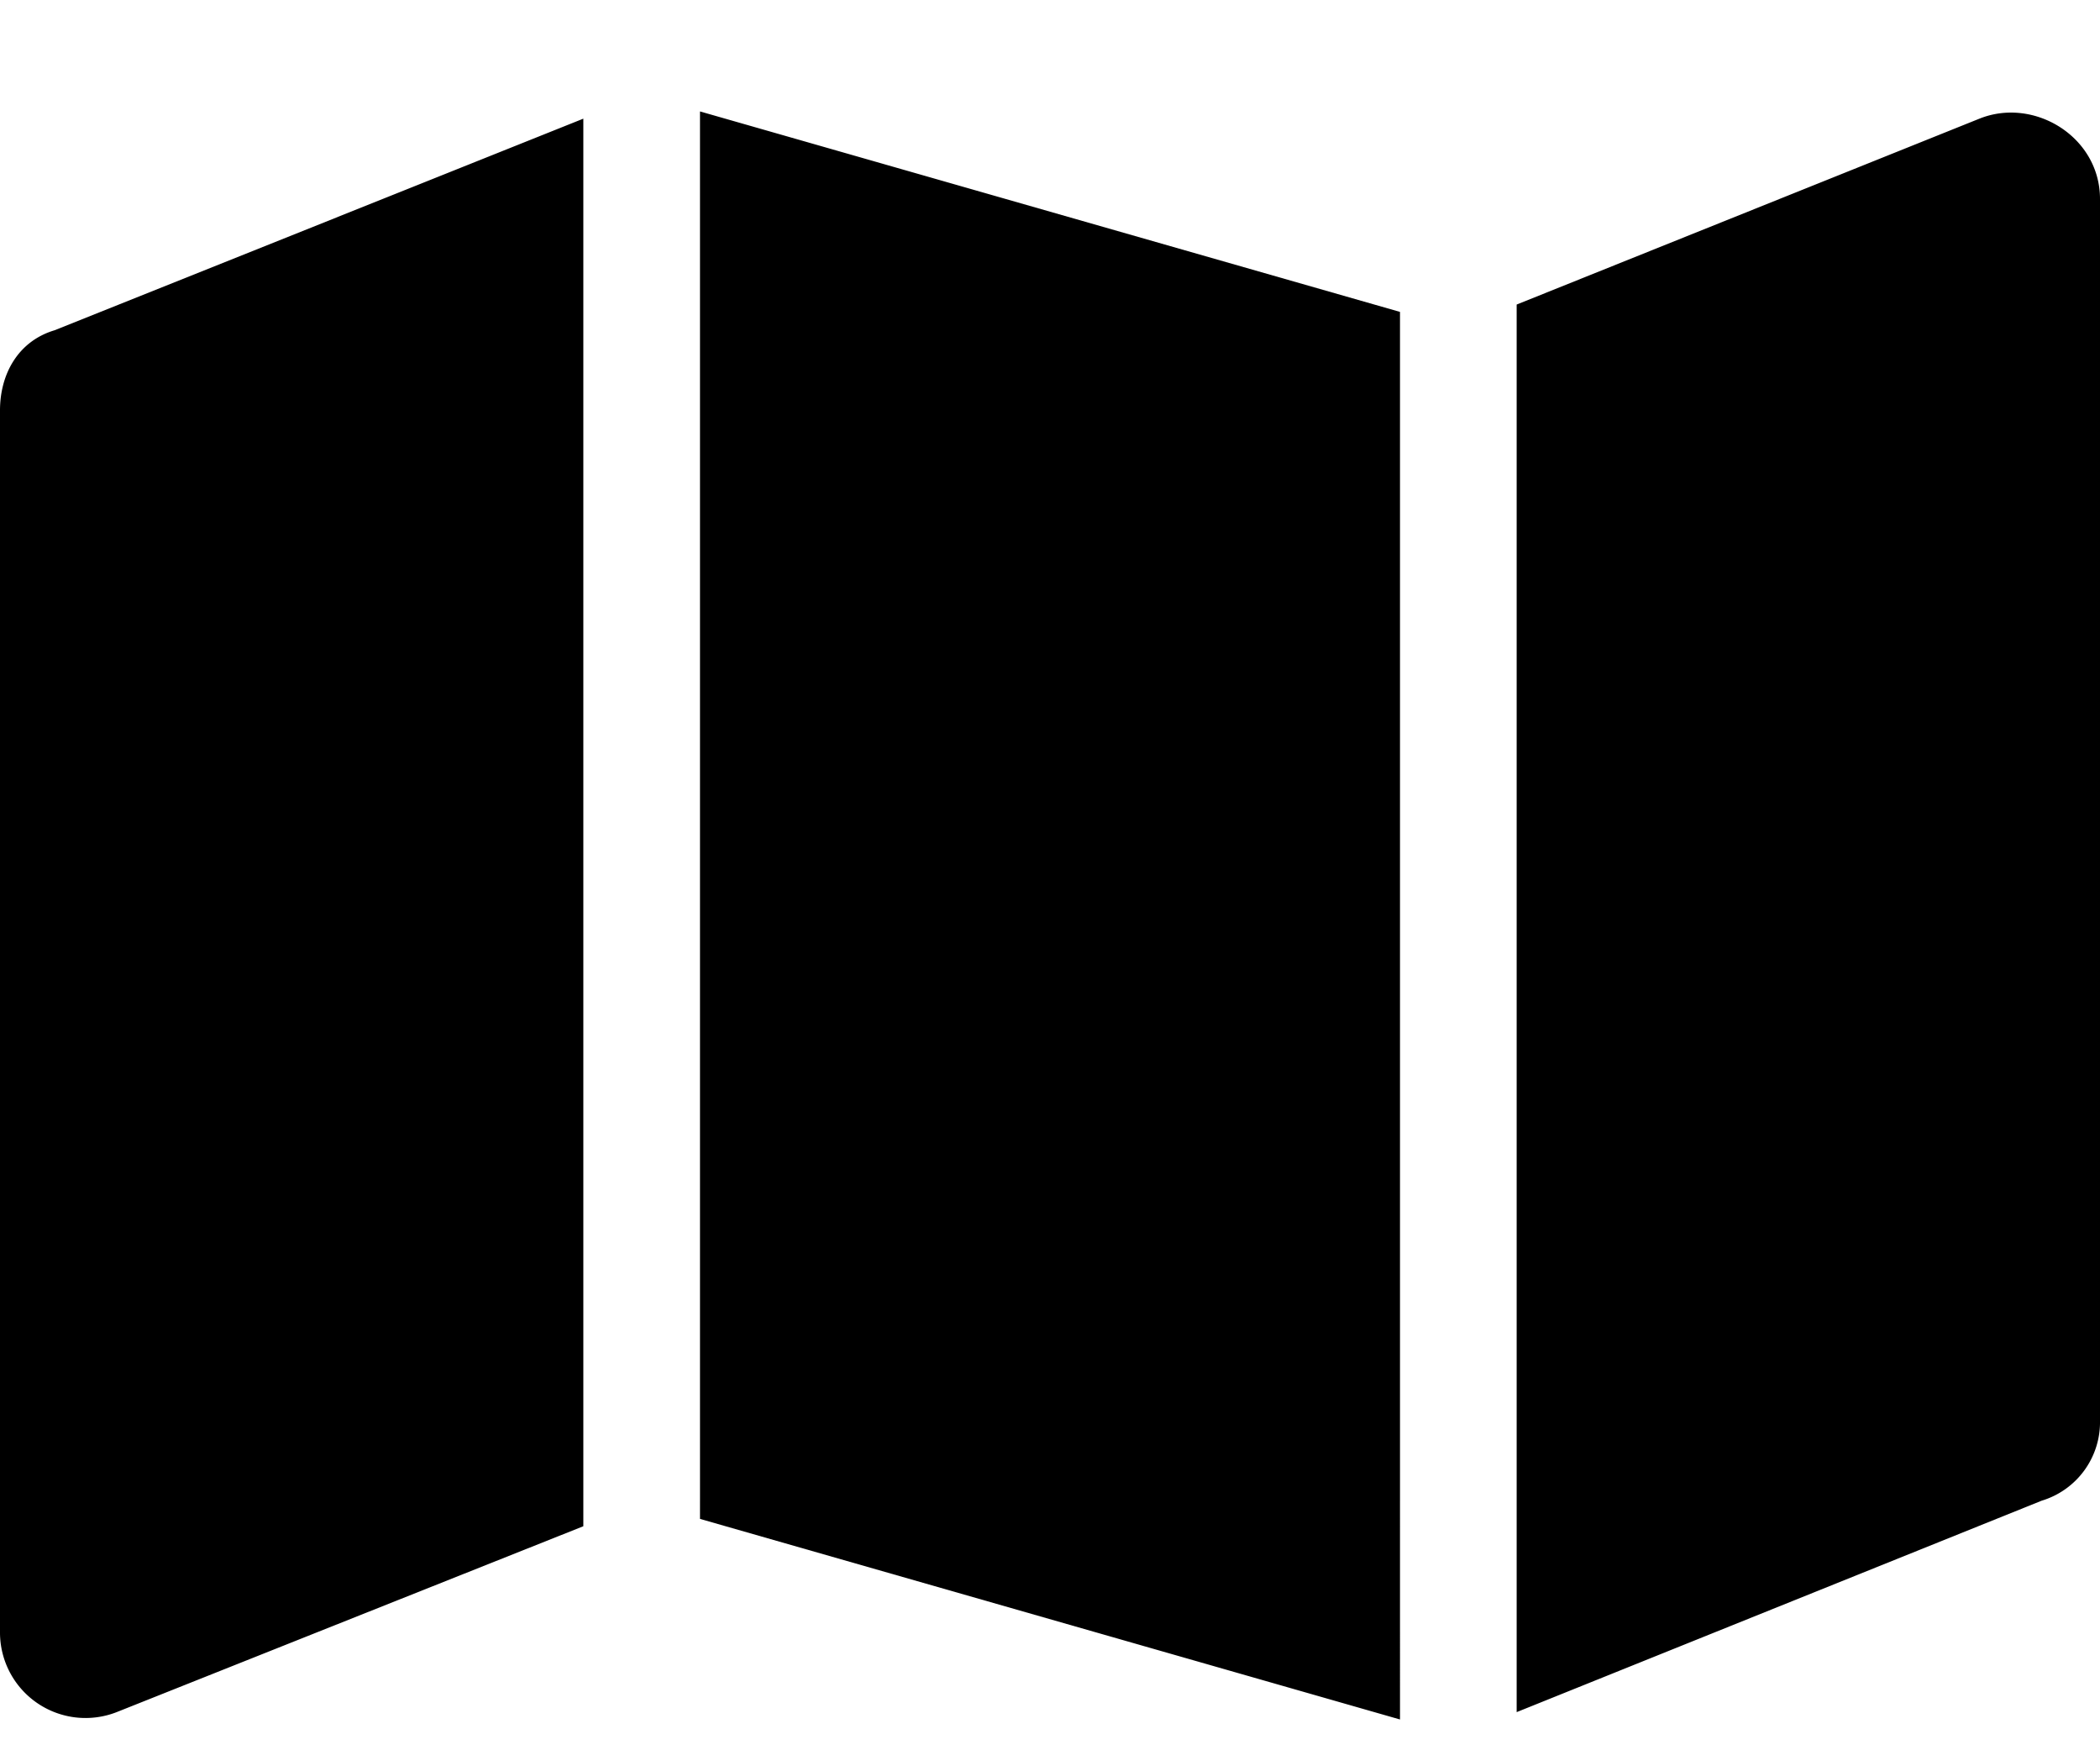 <svg width="18" height="15"><path d="m12 14.736-6-1.719V.955l6 1.718zM13 2.61l3.969-1.594C17.437.83 18 1.173 18 1.705v10.468a.703.703 0 0 1-.5.688L13 14.673zM.469 2.83 5 1.017V13.08l-4 1.593a.733.733 0 0 1-1-.687V3.517c0-.312.156-.594.469-.687"/></svg>
